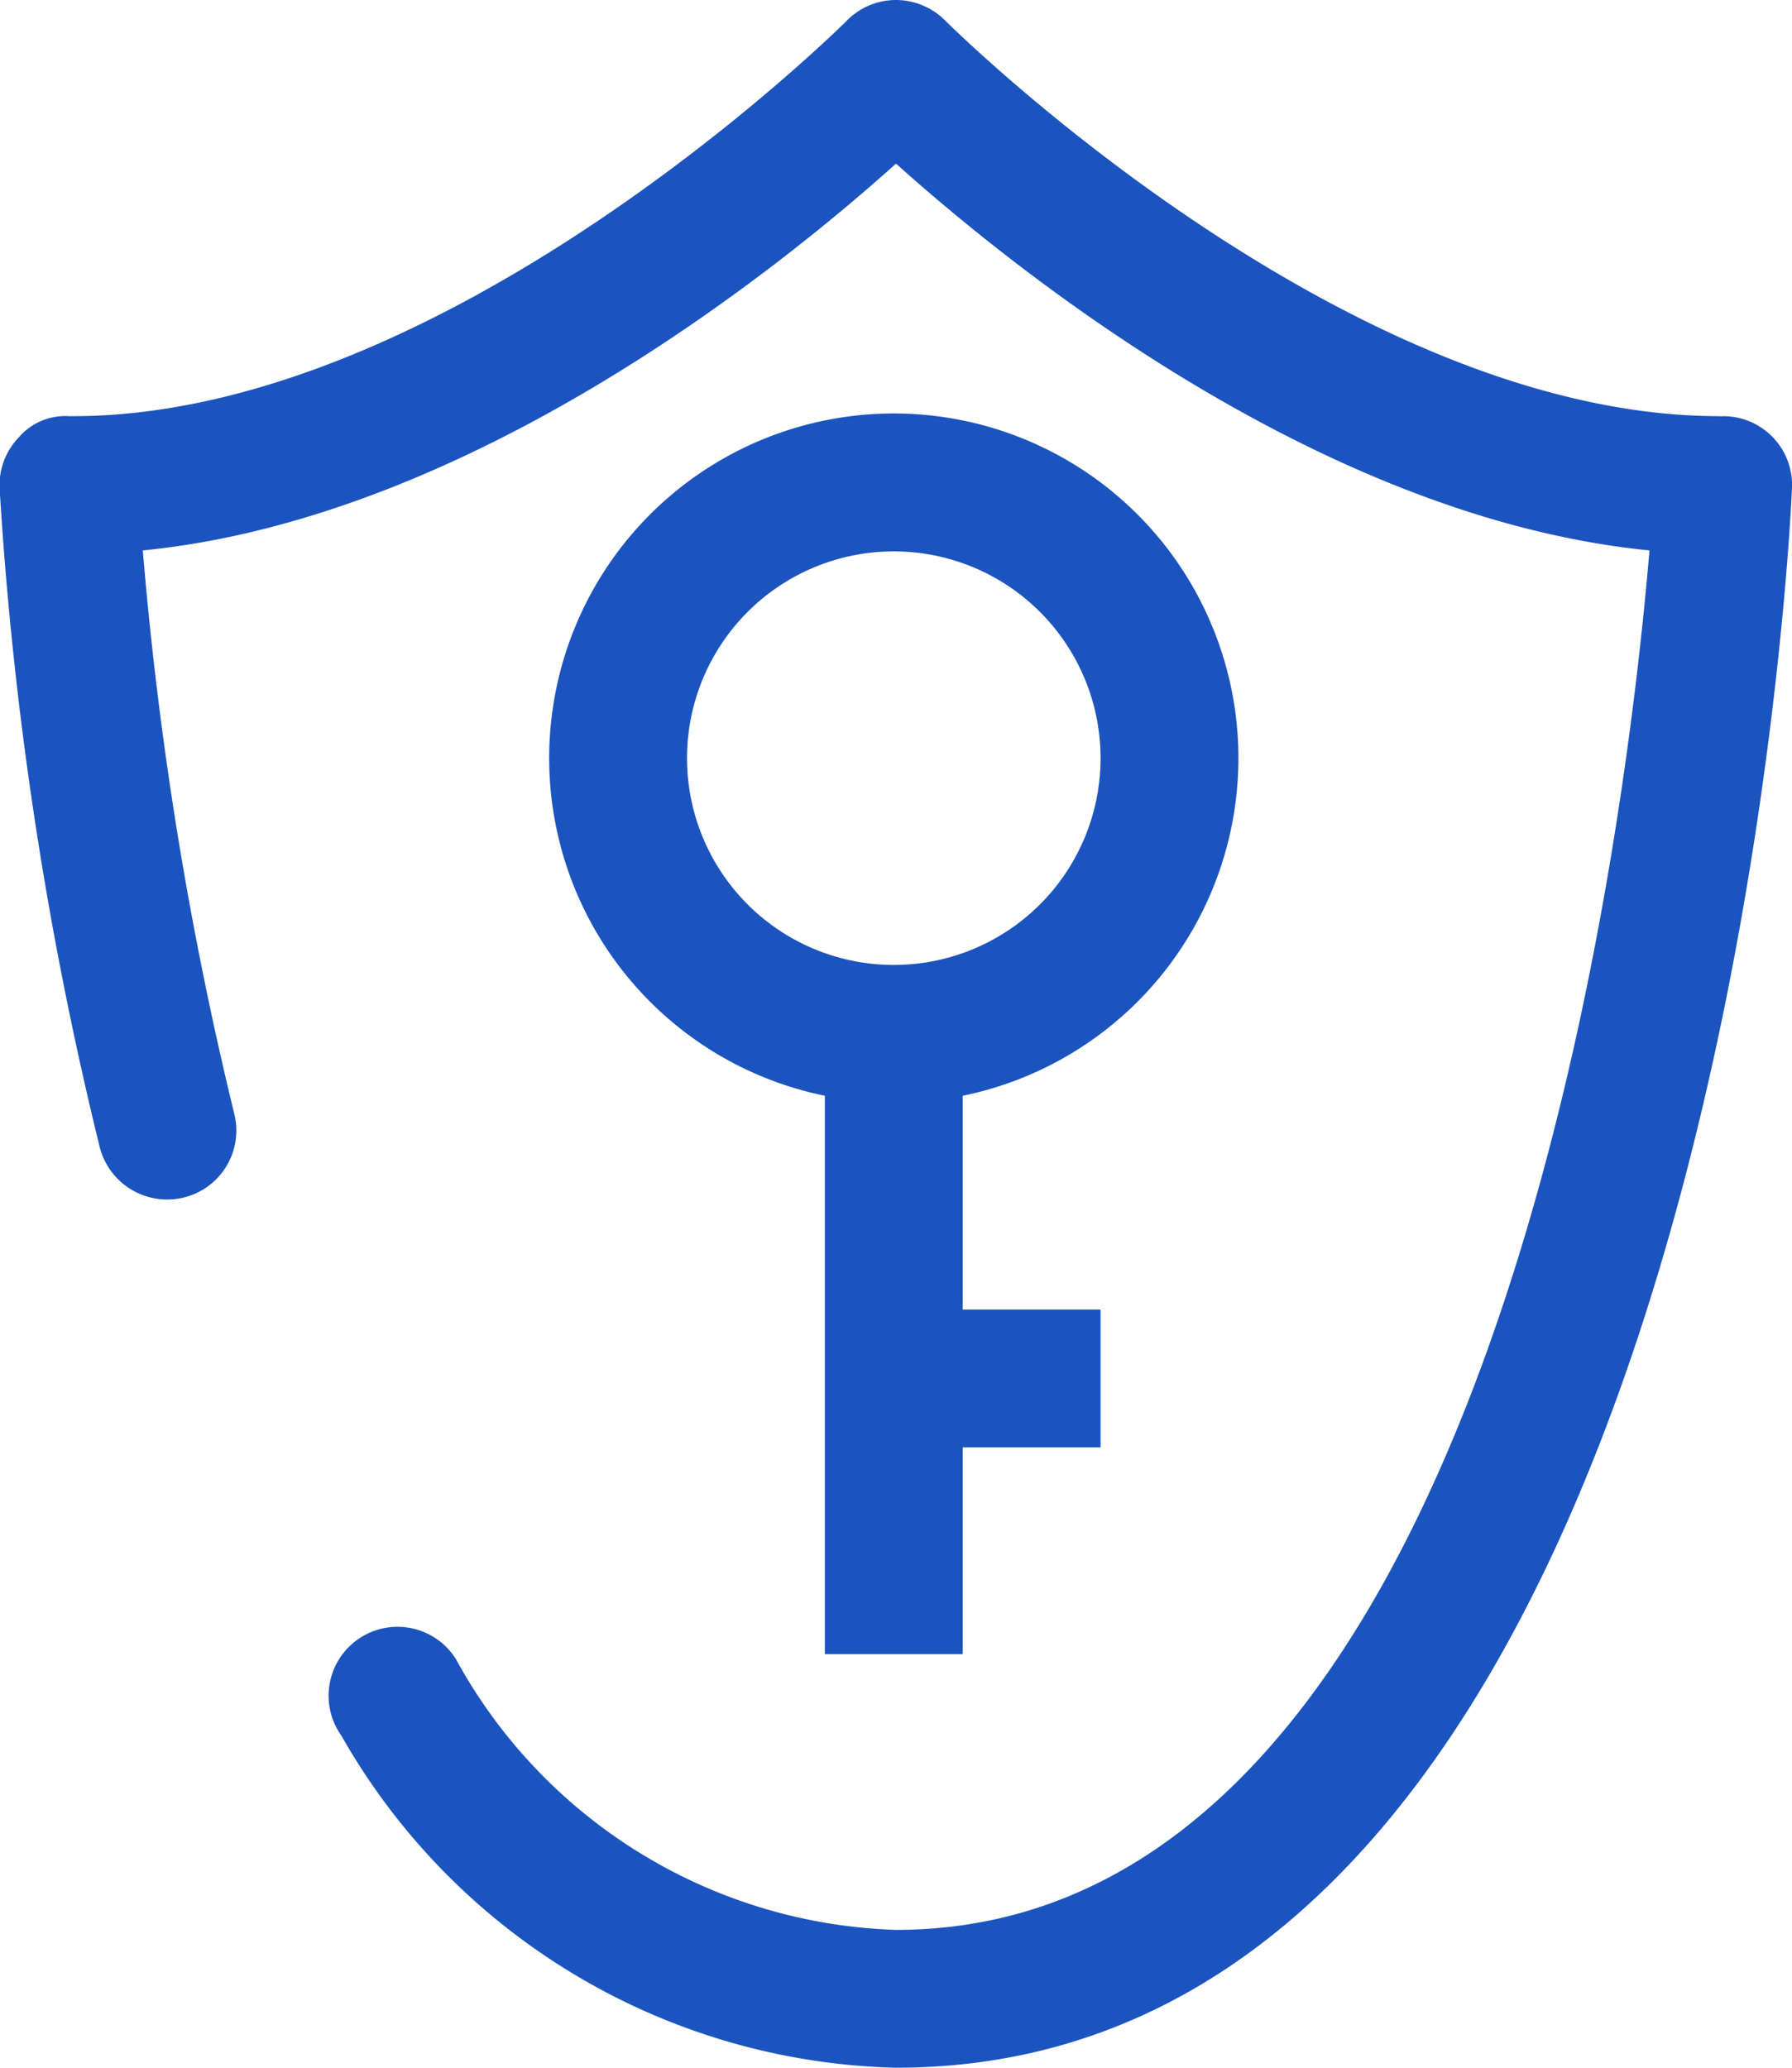 <svg xmlns="http://www.w3.org/2000/svg" width="13" height="15" viewBox="0 0 13 15">
  <g id="组_3043" data-name="组 3043" transform="translate(-1.5 -0.5)">
    <path id="路径_2647" data-name="路径 2647" d="M14.361,3.672A.5.5,0,0,0,14,3.519a.094.094,0,0,1-.029,0C11.243,3.519,8.384.677,8.355.647A.507.507,0,0,0,8,.5a.5.5,0,0,0-.354.147c-.029.03-2.89,2.872-5.616,2.872H2a.444.444,0,0,0-.363.153.5.5,0,0,0-.14.368,26.819,26.819,0,0,0,.727,4.784.505.505,0,0,0,.606.364A.5.5,0,0,0,3.2,8.582a26.5,26.5,0,0,1-.664-4.089C4.914,4.258,7.152,2.449,8,1.687c.849.762,3.085,2.571,5.466,2.806C13.291,6.577,12.342,14.5,8,14.5a3.773,3.773,0,0,1-3.193-1.965.5.5,0,1,0-.83.557A4.756,4.756,0,0,0,8,15.5c5.926,0,6.479-10.991,6.5-11.459A.5.5,0,0,0,14.361,3.672Z" fill="#1c54bf"/>
    <path id="路径_2648" data-name="路径 2648" d="M10.484,6a2.5,2.5,0,1,0-3,2.449V12.5h1V11h1V10h-1V8.449A2.5,2.5,0,0,0,10.484,6Zm-4,0a1.5,1.5,0,1,1,1.5,1.5A1.5,1.5,0,0,1,6.484,6Z" fill="#1c54bf"/>
  </g>
</svg>
